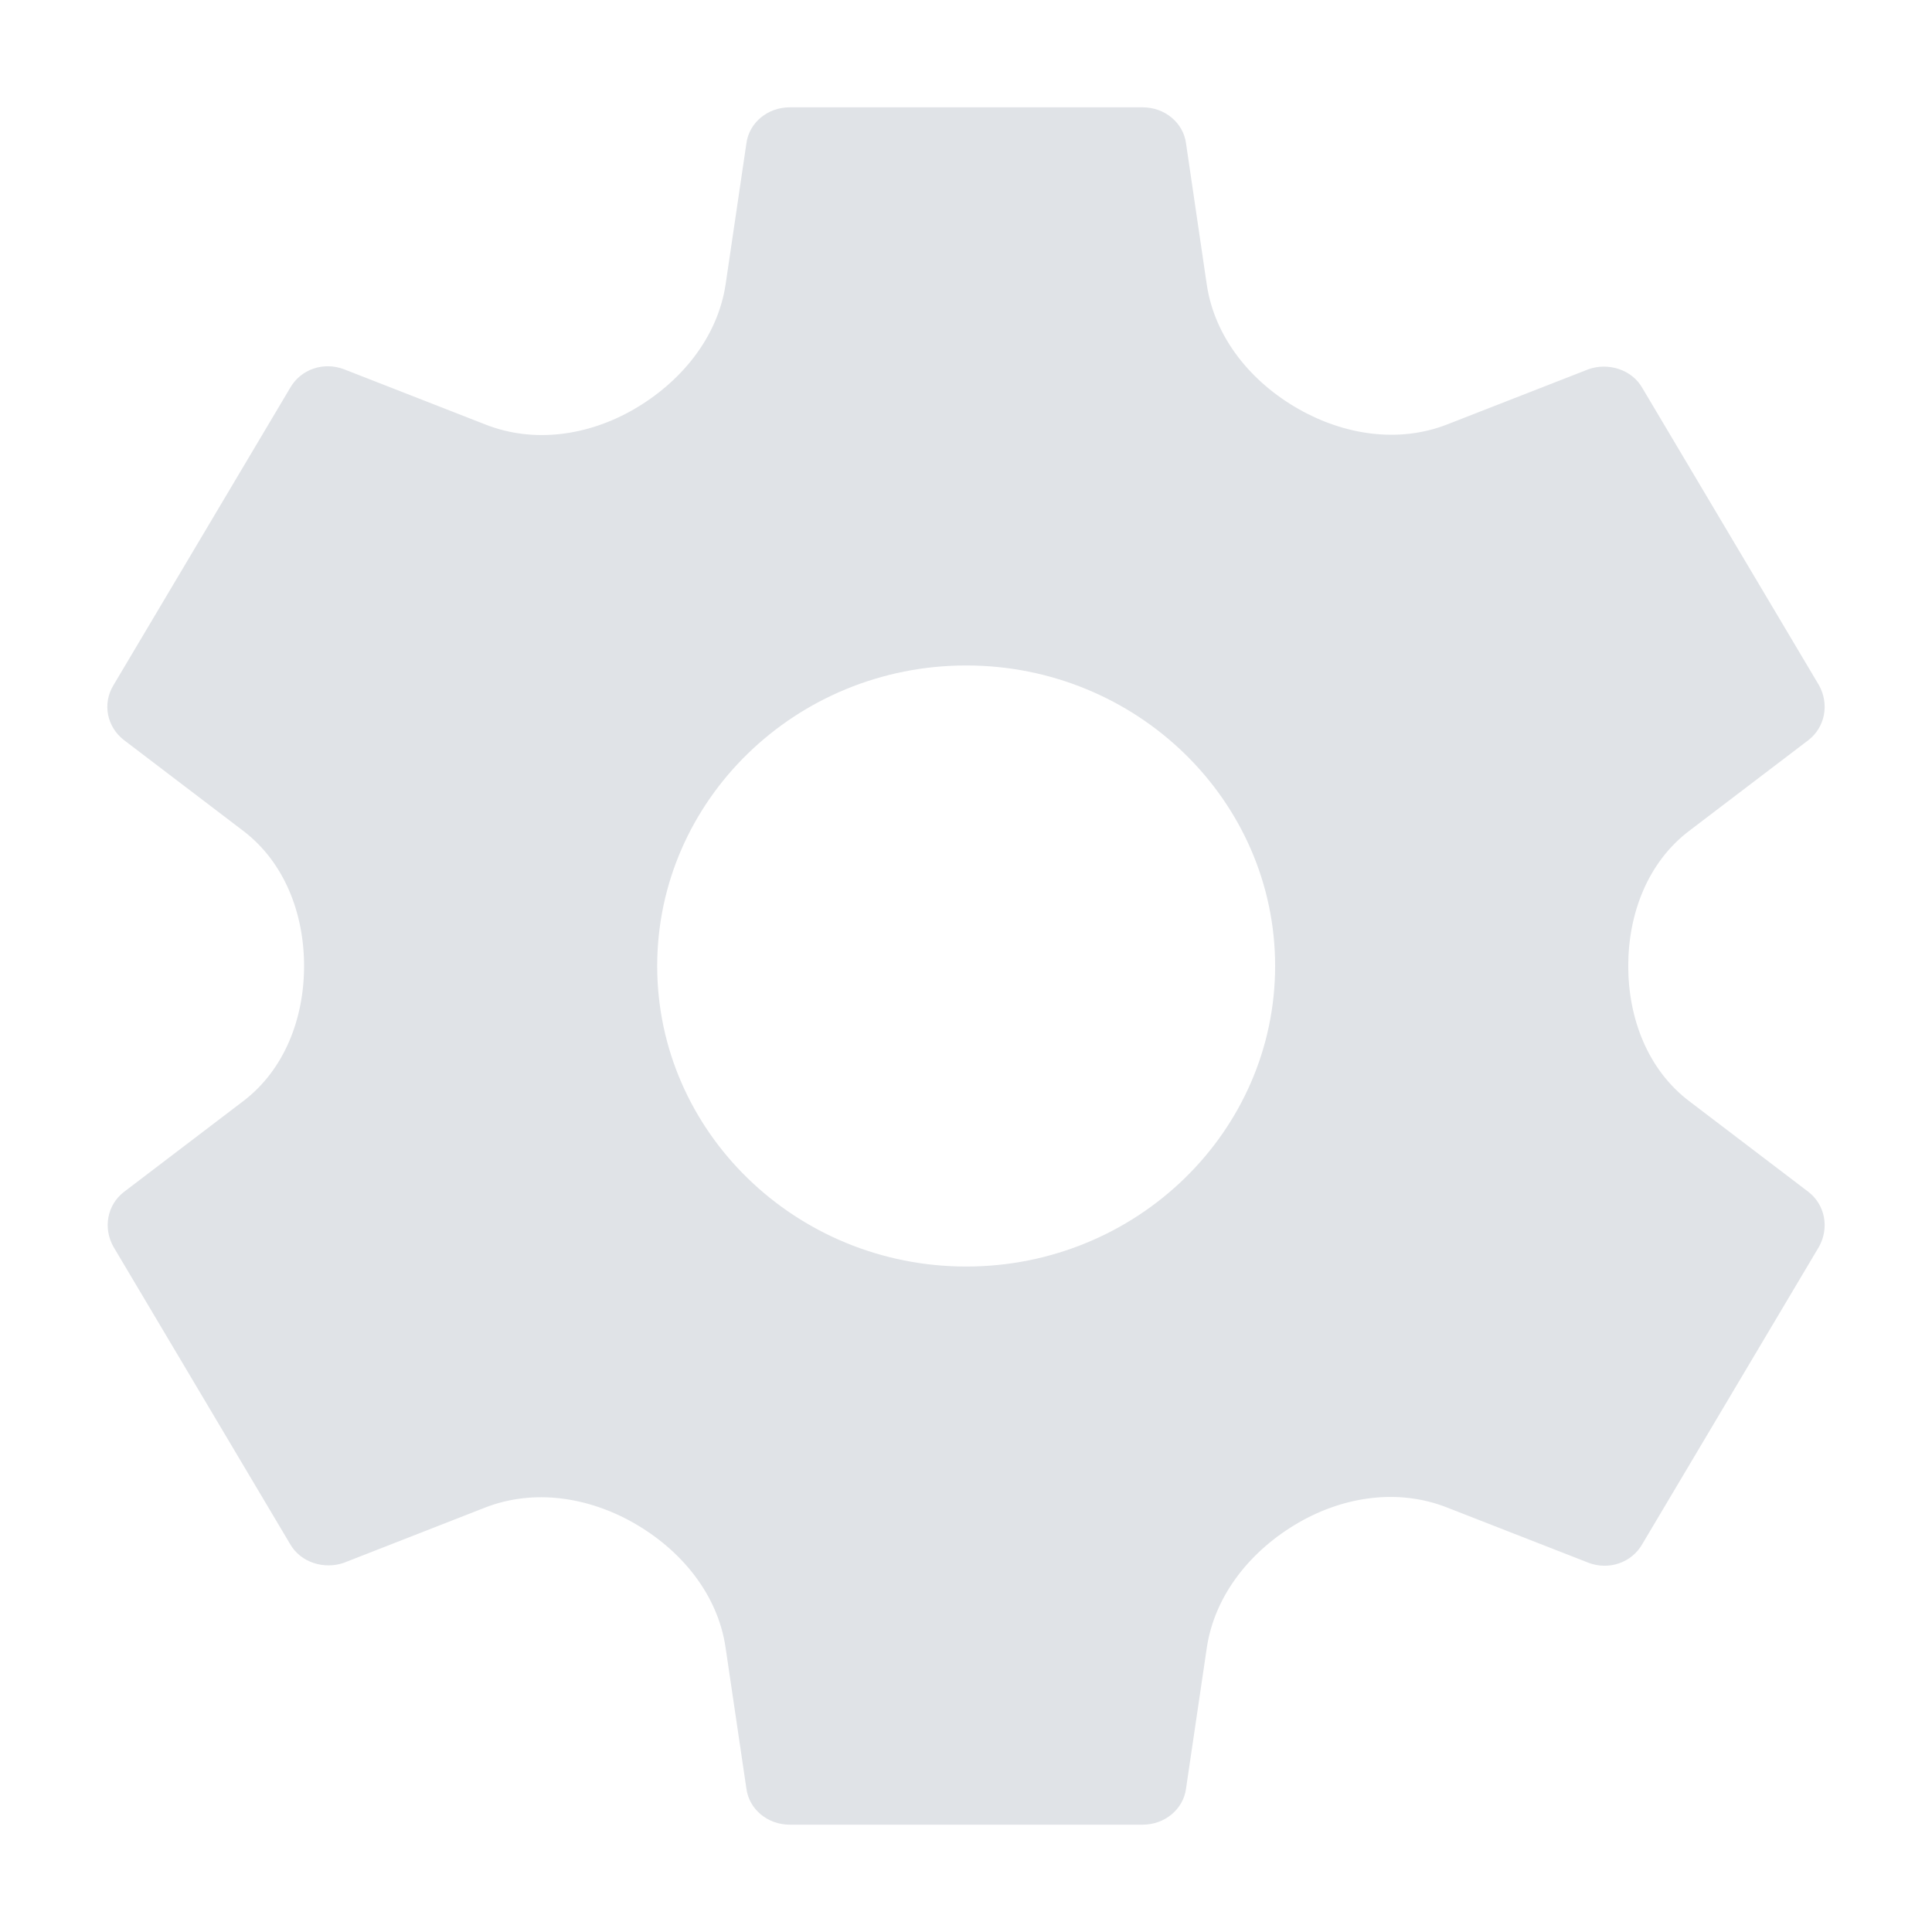 <svg width="18" height="18" viewBox="0 0 18 18" fill="none" xmlns="http://www.w3.org/2000/svg">
<path d="M15.739 10.26C15.351 9.966 15.17 9.487 15.17 9V9V9C15.17 8.513 15.351 8.034 15.739 7.74L16.848 6.896C17.004 6.776 17.045 6.56 16.947 6.384L15.302 3.616C15.203 3.44 14.981 3.376 14.8 3.44L13.484 3.954C13.029 4.132 12.522 4.052 12.097 3.81V3.81C11.659 3.561 11.317 3.149 11.243 2.65L11.05 1.336C11.025 1.144 10.852 1 10.647 1H7.357C7.151 1 6.979 1.144 6.954 1.336L6.761 2.645C6.687 3.147 6.341 3.563 5.901 3.816V3.816C5.48 4.058 4.977 4.133 4.525 3.956L3.204 3.44C3.014 3.368 2.801 3.44 2.702 3.616L1.057 6.384C0.95 6.56 0.999 6.776 1.156 6.896L2.265 7.74C2.652 8.034 2.833 8.513 2.833 9V9V9C2.833 9.487 2.652 9.966 2.265 10.26L1.156 11.104C0.999 11.224 0.958 11.44 1.057 11.616L2.702 14.384C2.801 14.56 3.023 14.624 3.204 14.56L4.519 14.046C4.975 13.868 5.482 13.948 5.906 14.19V14.19C6.344 14.44 6.687 14.851 6.76 15.35L6.954 16.664C6.979 16.856 7.151 17 7.357 17H10.647C10.852 17 11.025 16.856 11.05 16.664L11.243 15.355C11.317 14.853 11.662 14.437 12.102 14.184V14.184C12.524 13.942 13.026 13.867 13.479 14.044L14.8 14.56C14.989 14.632 15.203 14.56 15.302 14.384L16.947 11.616C17.045 11.44 17.004 11.224 16.848 11.104L15.739 10.26ZM9.002 11.8C7.415 11.8 6.123 10.544 6.123 9C6.123 7.456 7.415 6.2 9.002 6.2C10.589 6.2 11.88 7.456 11.88 9C11.88 10.544 10.589 11.8 9.002 11.8Z" fill="#E0E3E7"/>
</svg>
